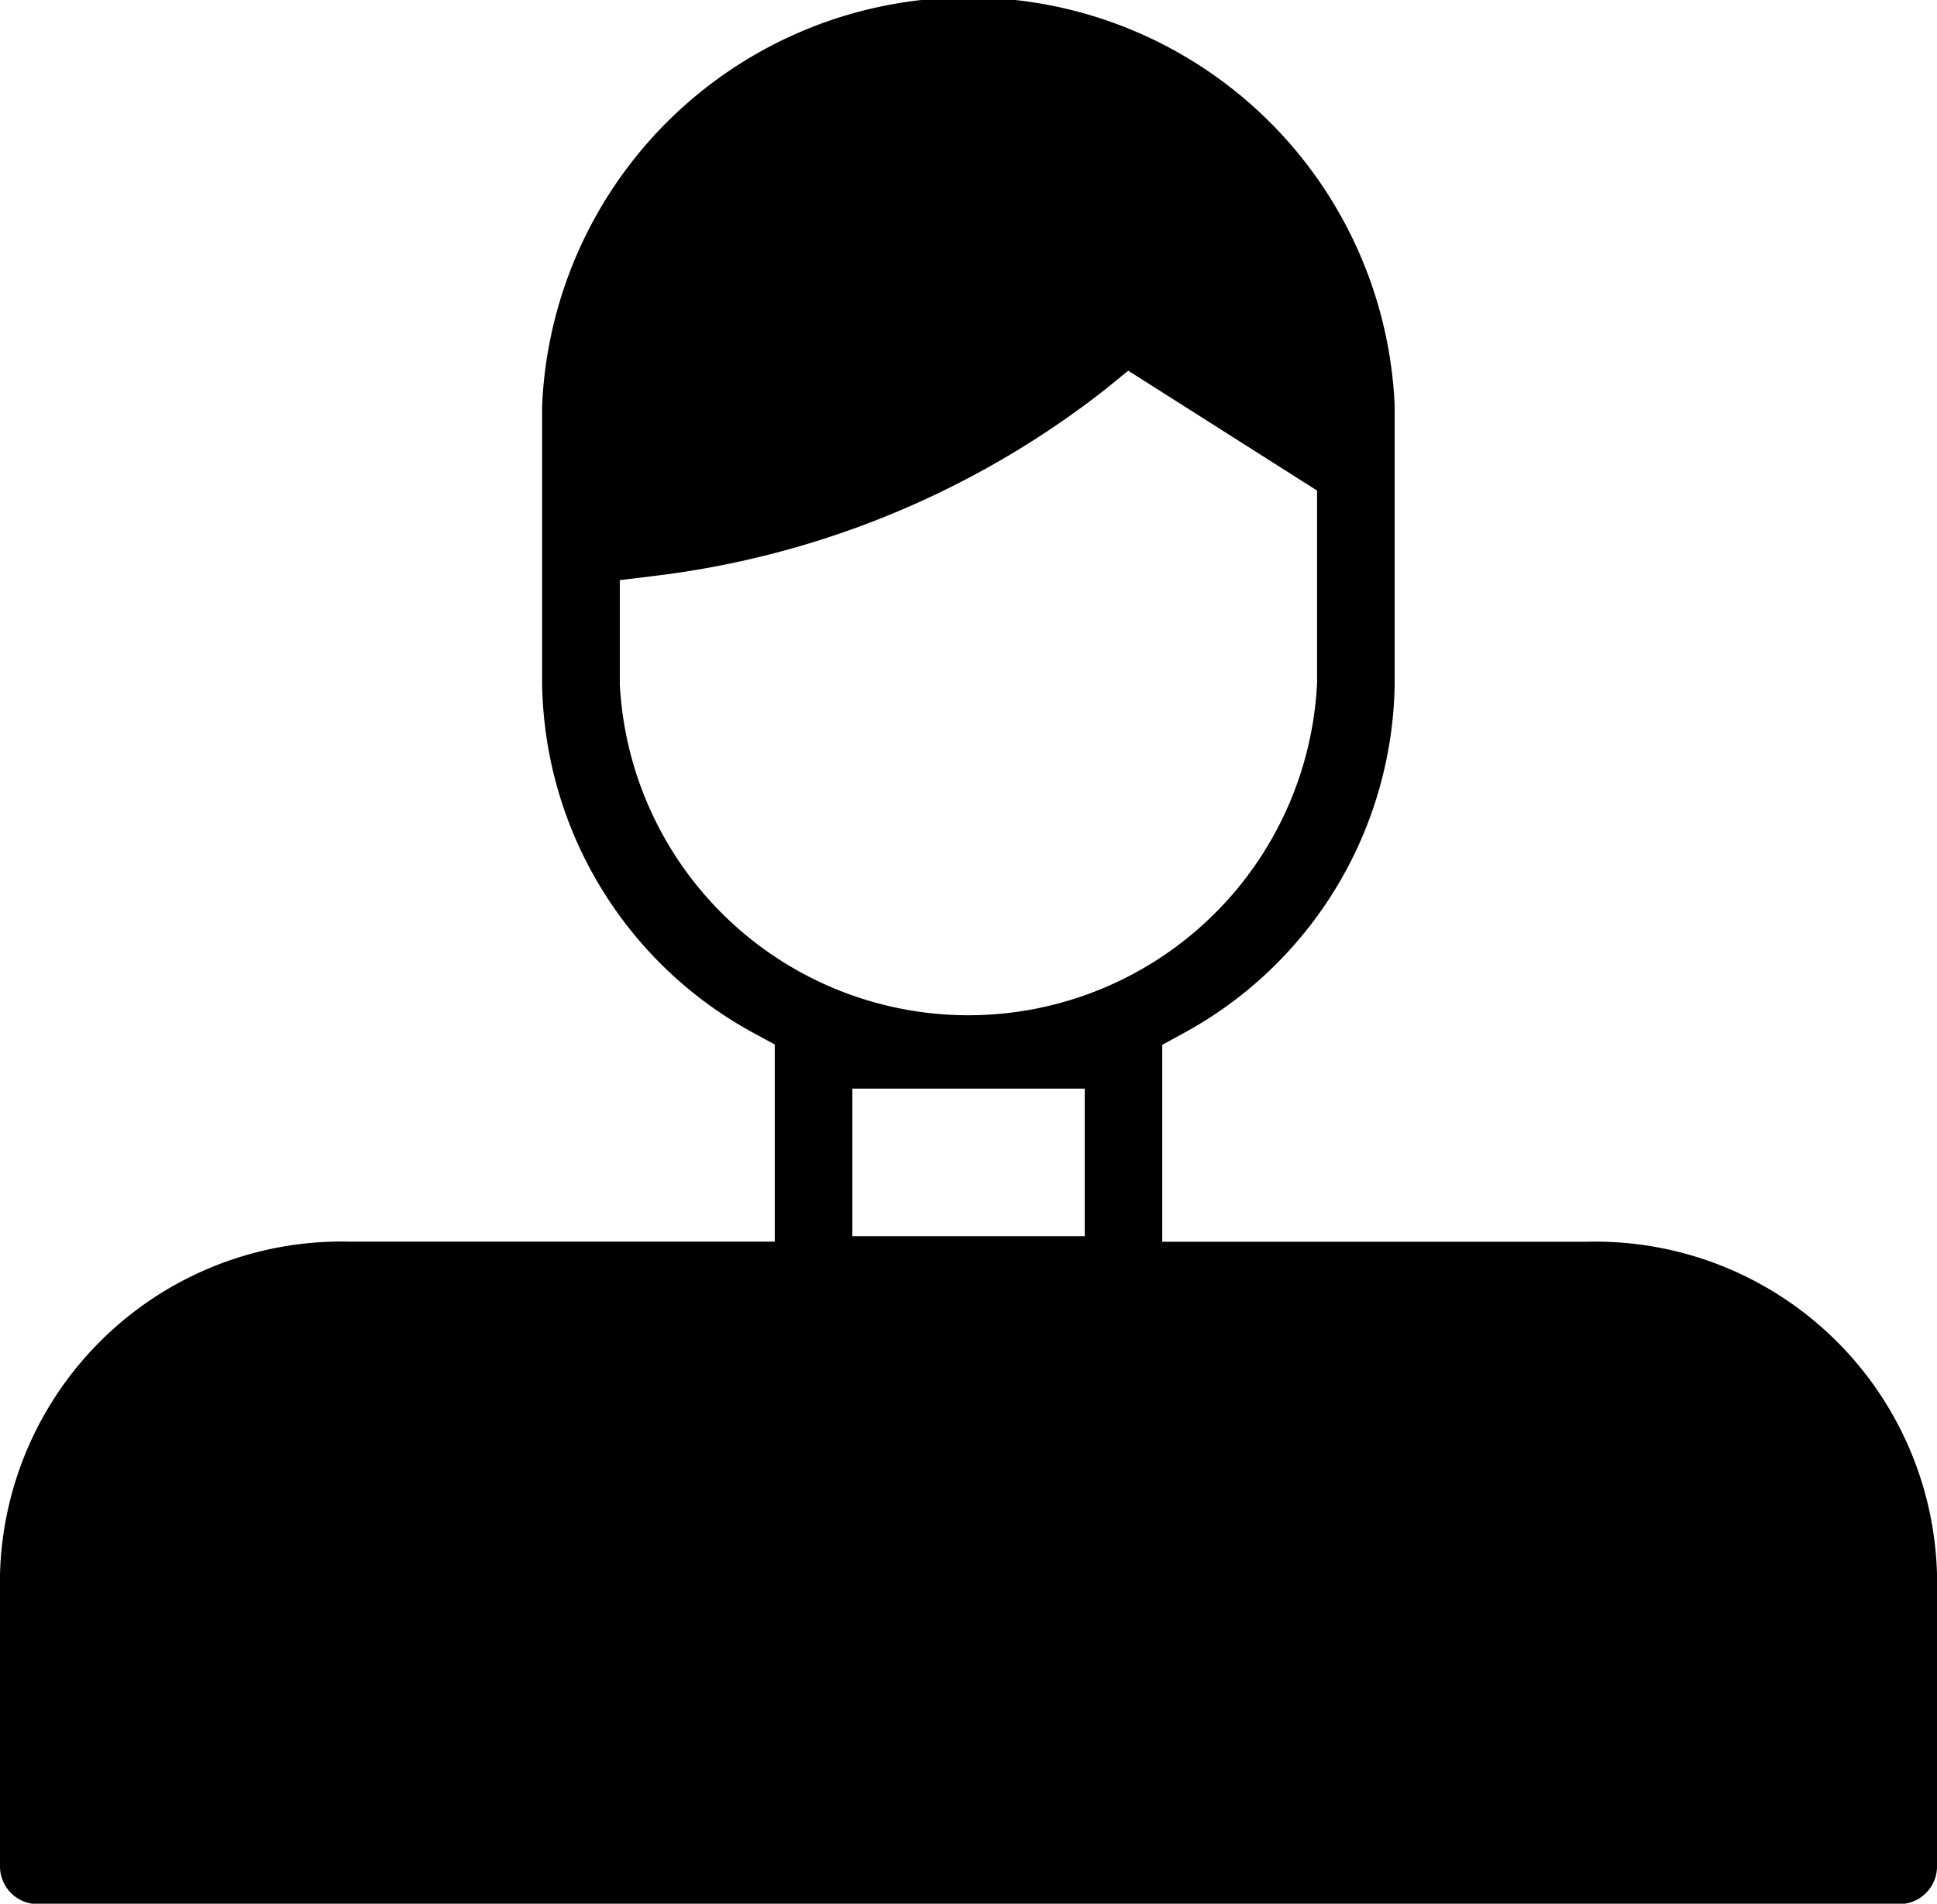<svg id="user" xmlns="http://www.w3.org/2000/svg" width="19.766" height="19.423" viewBox="0 0 19.766 19.423">
  <path id="Path_559" data-name="Path 559" d="M173.637,35.874v.659l-2.372-1.506a8.632,8.632,0,0,1-4.571,2.168h0l-.961.091V35.874a3.958,3.958,0,0,1,7.907,0Z" transform="translate(-159.8 -31.732)" fill="#000"/>
  <path id="Path_560" data-name="Path 560" d="M166.681,154.06a7,7,0,0,1-.961.091Z" transform="translate(-159.79 -148.597)" fill="#000000"/>
  <path id="Path_561" data-name="Path 561" d="M42.5,335.89H55.153a3.09,3.09,0,0,1,3.163,3.012v2.992H39.34V338.9A3.09,3.09,0,0,1,42.5,335.89Z" transform="translate(-38.945 -322.845)" fill="#000"/>
  <path id="Path_562" data-name="Path 562" d="M166.681,154.06a7,7,0,0,1-.961.091Z" transform="translate(-159.79 -148.597)" fill="#000000"/>
  <path id="Path_563" data-name="Path 563" d="M46.518,35.709H42.17V33.7l.2-.109A4.122,4.122,0,0,0,44.542,30V27.181a4.354,4.354,0,0,0-8.7,0v2.825a4.122,4.122,0,0,0,2.174,3.582l.2.109v2.011H33.868A3.486,3.486,0,0,0,30.31,39.1v2.992a.385.385,0,0,0,.394.375H49.682a.385.385,0,0,0,.394-.375V39.1A3.486,3.486,0,0,0,46.518,35.709Zm-9.883-8.527A3.447,3.447,0,0,1,39.7,23.827a3.563,3.563,0,0,1,3.914,2.427l.3.985-1.917-1.216a.411.411,0,0,0-.5.047,8.305,8.305,0,0,1-4.4,2.066l-.458.07Zm0,2.824V28.959l.344-.042a9.249,9.249,0,0,0,4.617-1.91l.227-.185,1.927,1.223v1.96a3.562,3.562,0,0,1-7.116,0Zm4.744,4.141v1.506H39.008V34.147Zm7.907,7.567H46.914V39.887a.4.4,0,0,0-.791,0v1.826H34.165V39.887a.4.4,0,0,0-.791,0v1.826H31.1V39.1a2.711,2.711,0,0,1,2.767-2.635H46.519A2.71,2.71,0,0,1,49.286,39.1Z" transform="translate(-30.31 -23.04)" fill="#000000"/>
</svg>
